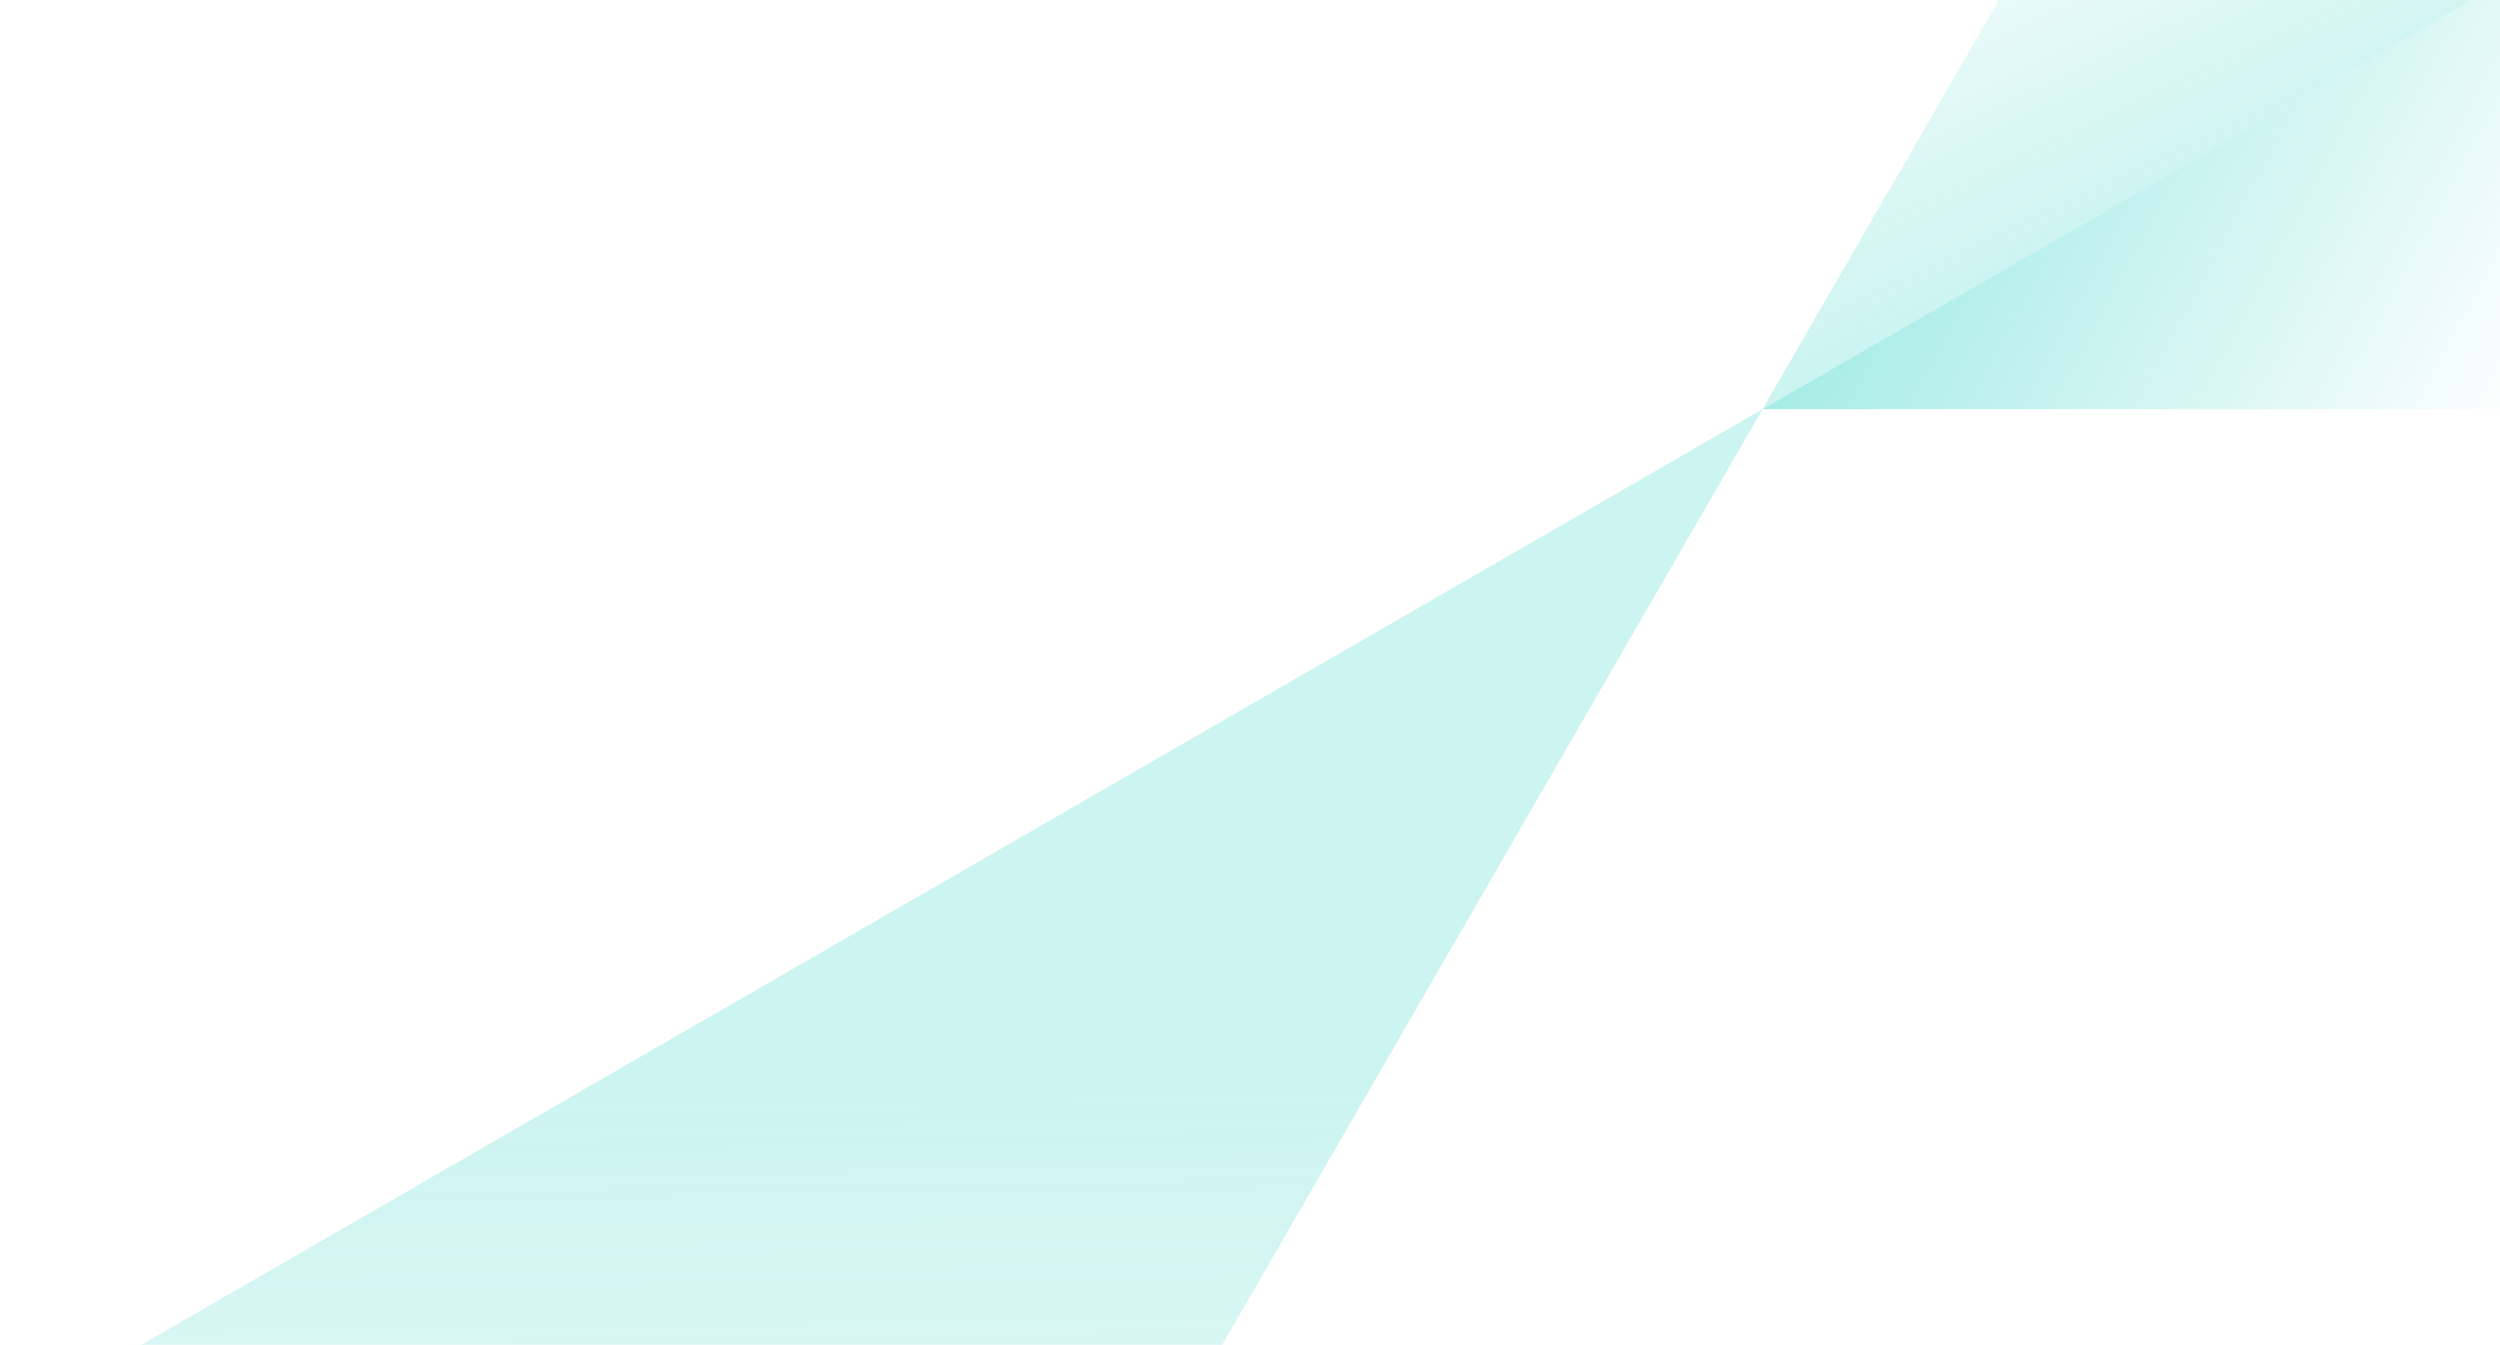 <svg viewBox="0 0 857 461" fill="none" xmlns="http://www.w3.org/2000/svg">
            <path opacity="0.2" fill-rule="evenodd" clip-rule="evenodd" d="M850.737 -2H686.361L604.191 140.281L850.737 -2Z" fill="url(#paint0_linear_13_36)"></path>
            <path opacity="0.5" fill-rule="evenodd" clip-rule="evenodd" d="M885.838 140.282V-2H850.761L604.191 140.282H885.838Z" fill="url(#paint1_linear_13_36)"></path>
            <path opacity="0.2" fill-rule="evenodd" clip-rule="evenodd" d="M-435 740L604.192 140.281L257.845 740H-435Z" fill="url(#paint2_linear_13_36)"></path>
            <defs>
                <linearGradient id="paint0_linear_13_36" x1="625.419" y1="124" x2="559.419" y2="-16" gradientUnits="userSpaceOnUse">
                    <stop stop-color="#00C8B7"></stop>
                    <stop offset="1" stop-color="#00C8B7" stop-opacity="0"></stop>
                </linearGradient>
                <linearGradient id="paint1_linear_13_36" x1="885.837" y1="110.653" x2="589.072" y2="-47.914" gradientUnits="userSpaceOnUse">
                    <stop stop-color="#00C8B7" stop-opacity="0"></stop>
                    <stop offset="1" stop-color="#00C8B7"></stop>
                </linearGradient>
                <linearGradient id="paint2_linear_13_36" x1="213.419" y1="376" x2="218.62" y2="754.082" gradientUnits="userSpaceOnUse">
                    <stop stop-color="#00C8B7"></stop>
                    <stop offset="1" stop-color="#00C8B7" stop-opacity="0"></stop>
                </linearGradient>
            </defs>
        </svg>